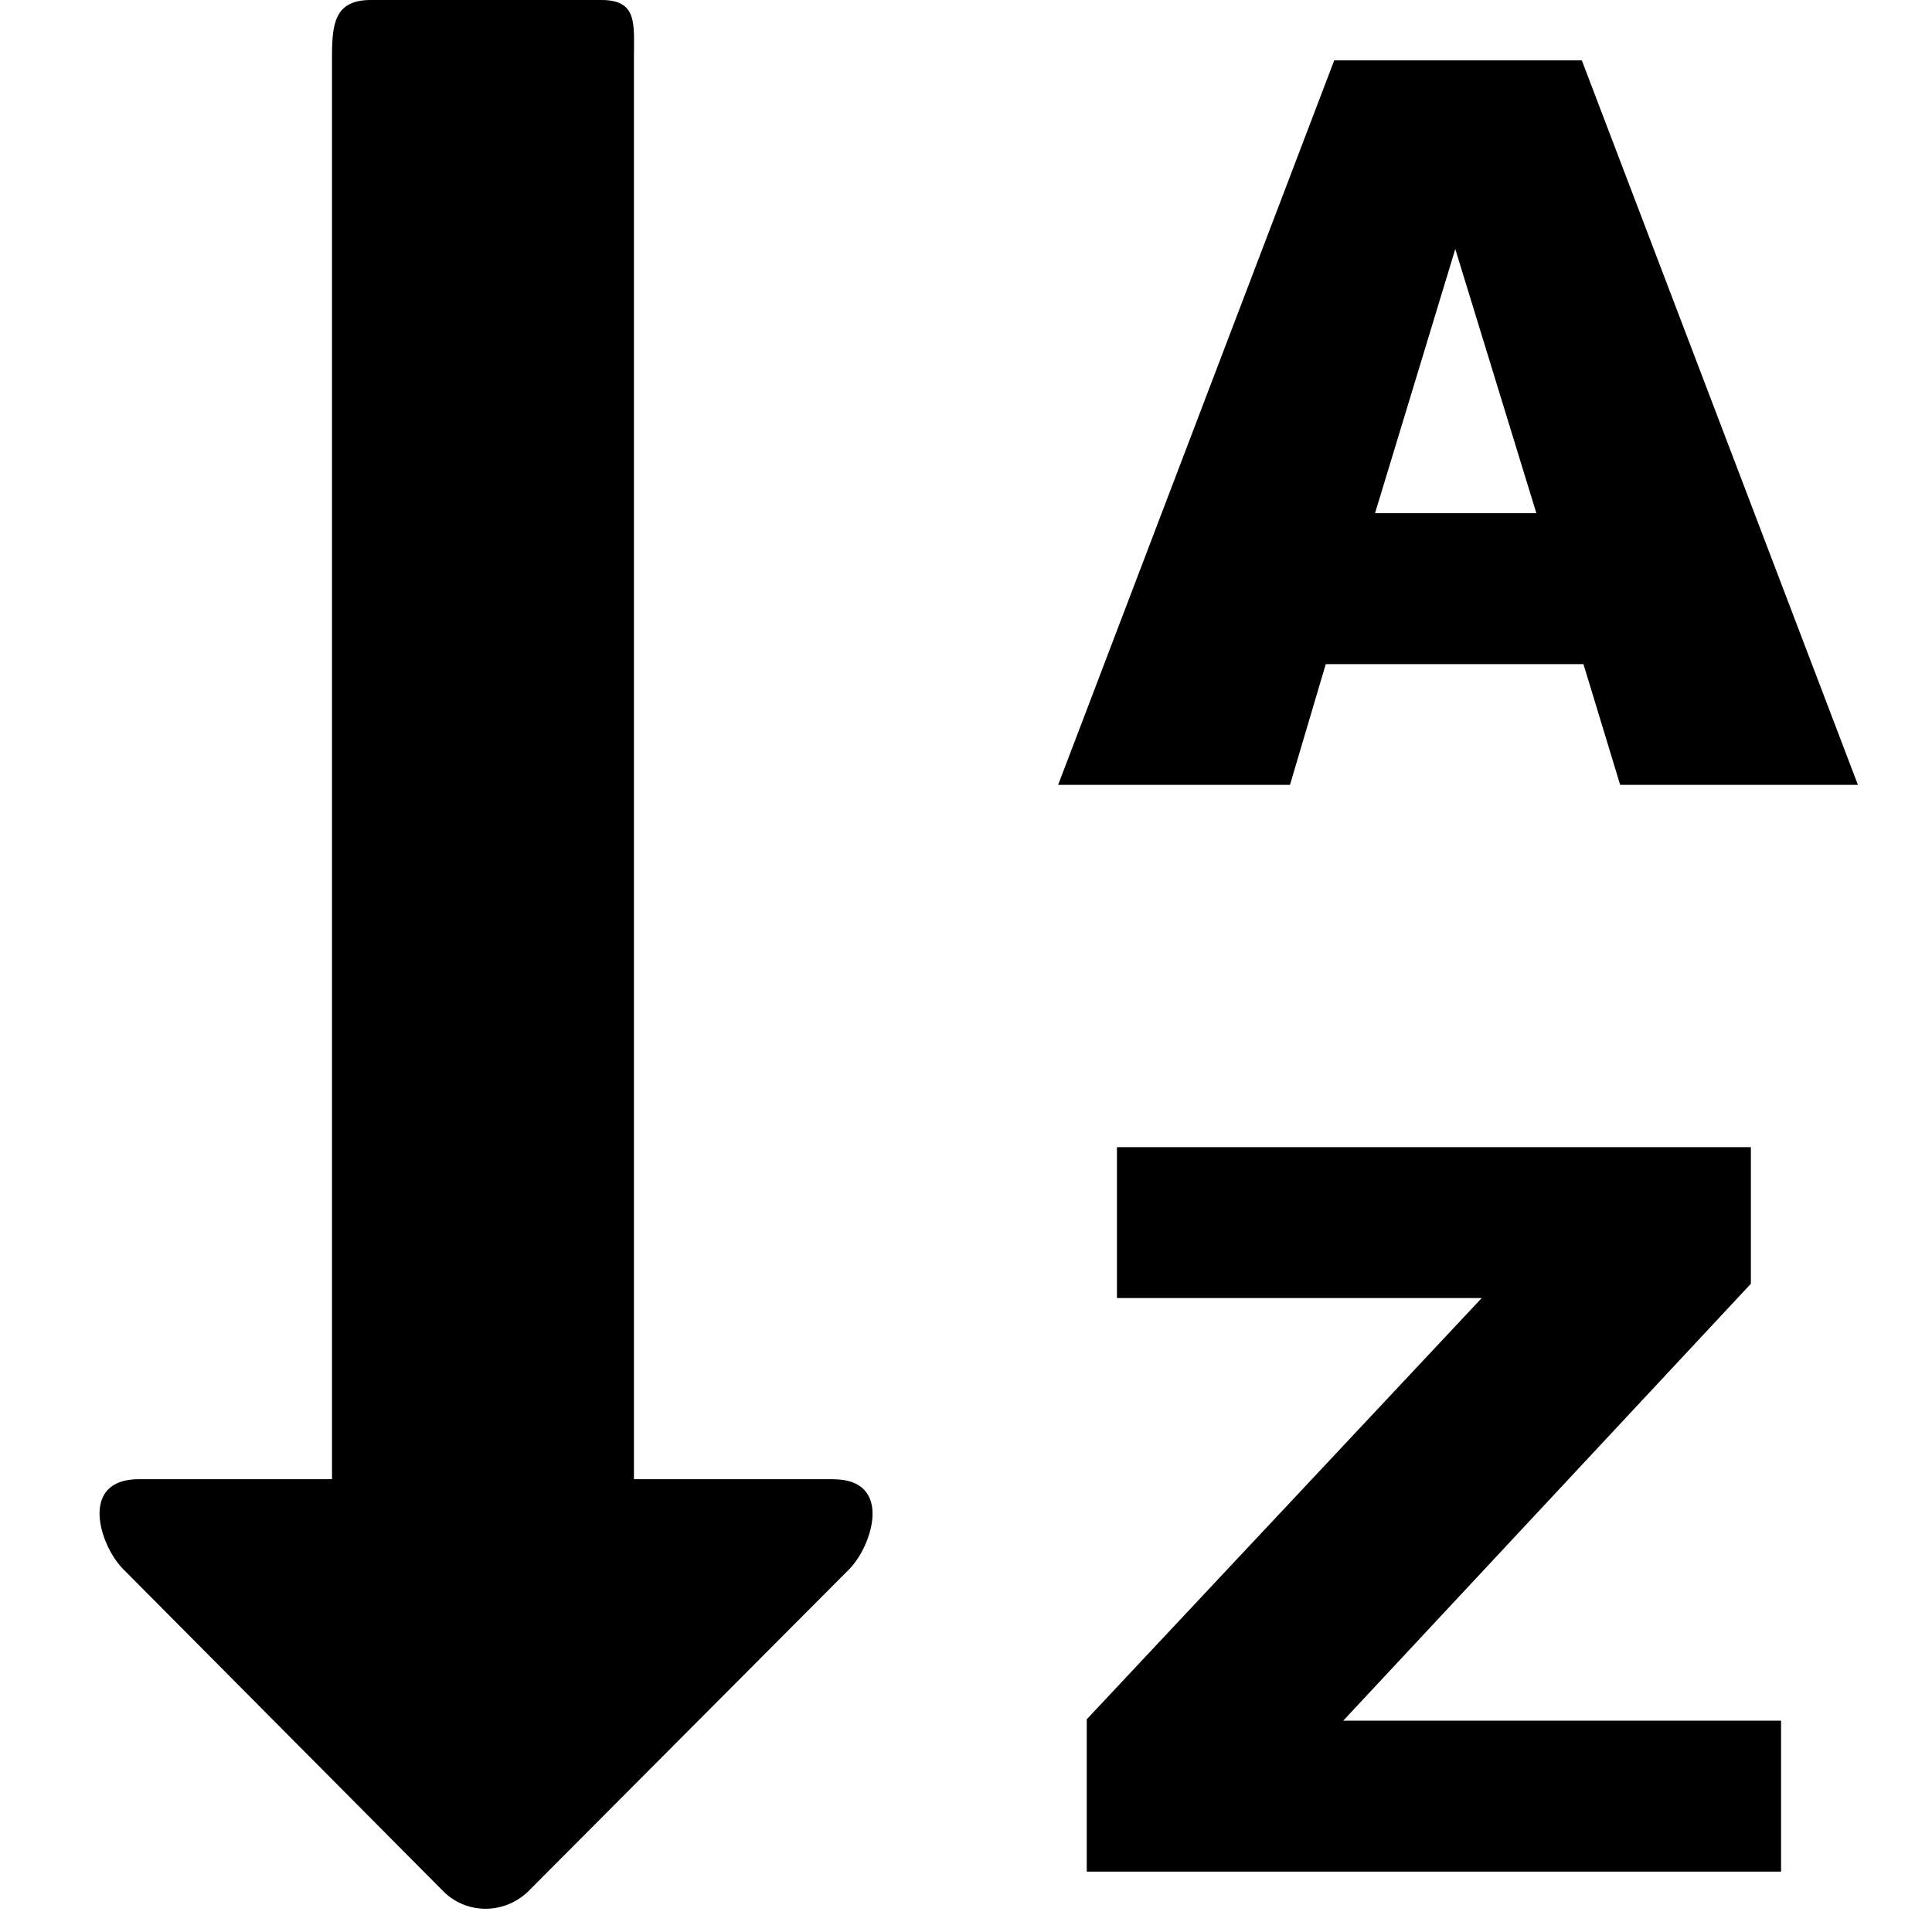 <!-- Generated by IcoMoon.io -->
<svg version="1.1" xmlns="http://www.w3.org/2000/svg" width="32" height="32" viewBox="0 0 32 32">
<title>sort-alpha-asc</title>
<path d="M13.802 24.5h-3.302v-23.552c0-0.552 0.063-0.948-0.539-0.948h-3.819c-0.603 0-0.643 0.396-0.643 0.948v23.552h-3.198c-1 0-0.651 1.099-0.26 1.49l5.303 5.337c0.391 0.39 1.023 0.381 1.414-0.009l5.303-5.322c0.39-0.39 0.739-1.495-0.261-1.495zM21.957 11h4.27l0.608 2h3.938l-4.573-12h-4.101l-4.573 12h3.84l0.593-2zM24.104 4.125l1.343 4.375h-2.672l1.329-4.375zM29 21.263v-2.263h-10.5v2.5h6.042l-6.542 6.977v2.523h11.5v-2.5h-7.252z"></path>
</svg>
